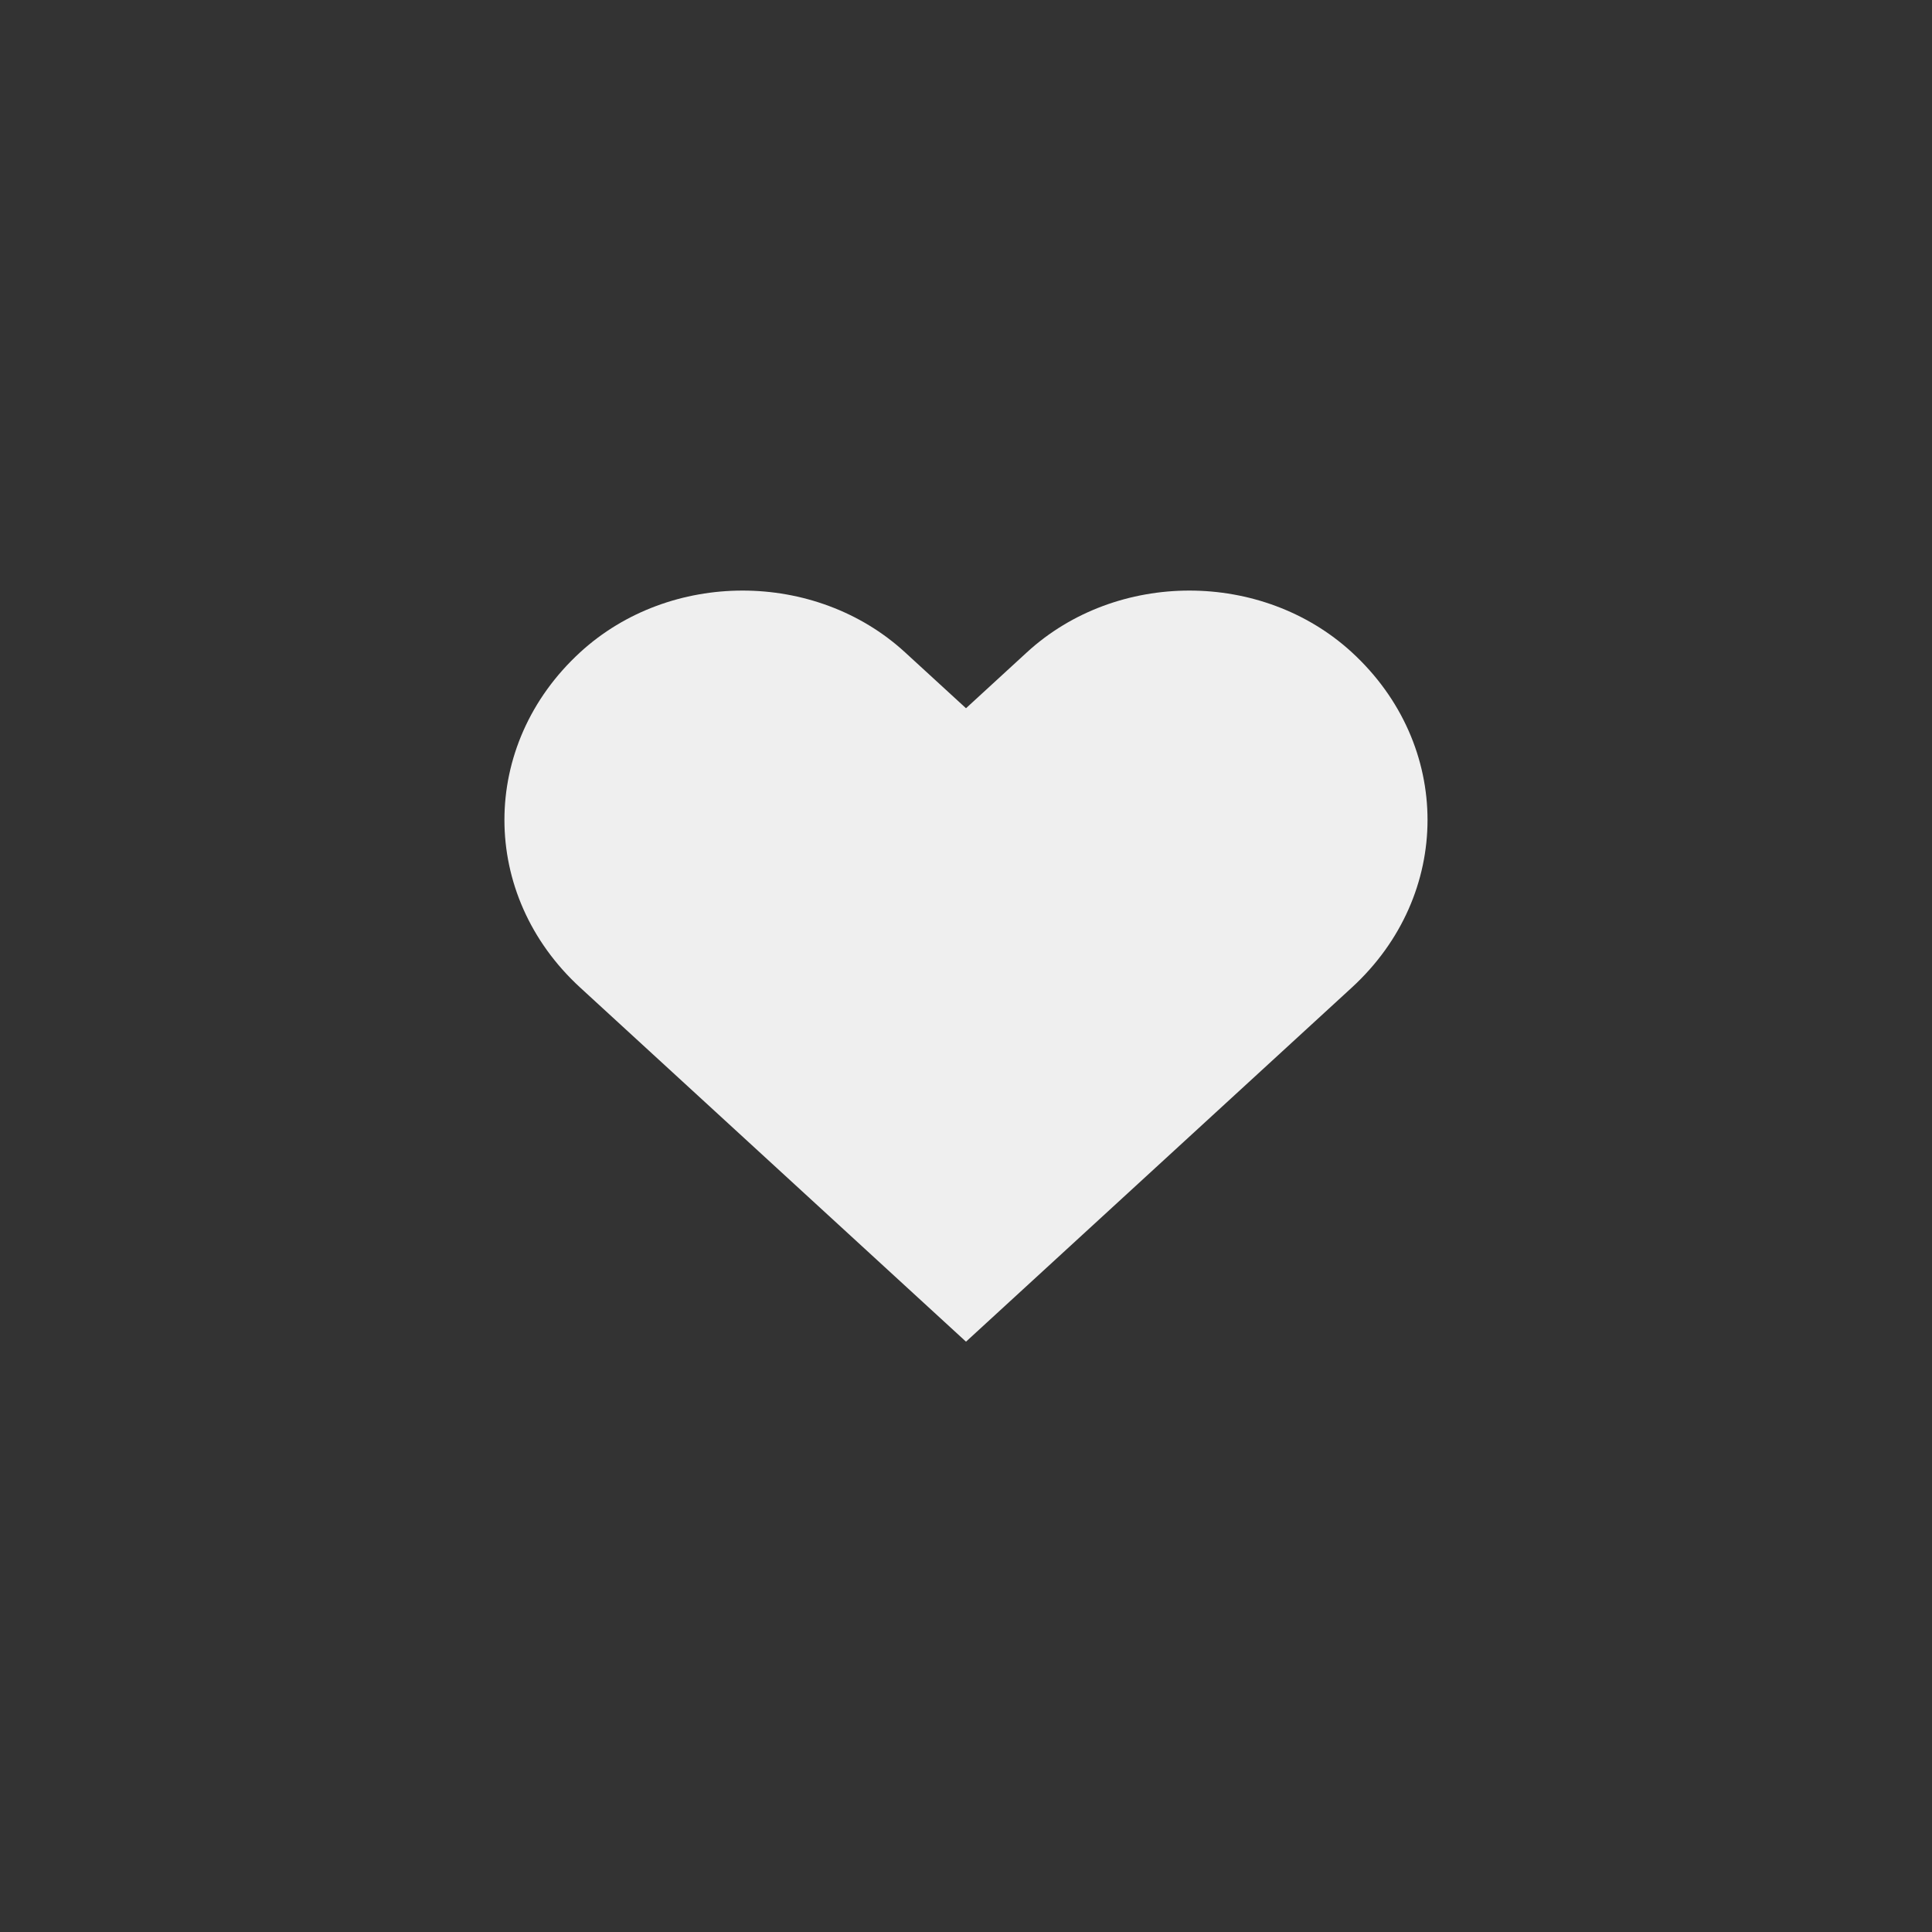 <svg xmlns="http://www.w3.org/2000/svg" width="144" height="144" viewBox="0 0 144 144">
  <rect x="0" y="0" width="144" height="144" fill="#333333" stroke="none"/>
  <g fill="none" fill-rule="evenodd">
<path fill="#EFEFEF" fill-rule="nonzero" d="M100.76,48.62 C94.072,42.484 83.228,42.484 76.54,48.62 L72,52.788 L67.456,48.62 C60.768,42.484 49.928,42.484 43.24,48.62 C35.716,55.528 35.716,66.7 43.24,73.604 L72,100 L100.76,73.604 C108.28,66.7 108.28,55.524 100.76,48.62 Z"/>
  </g>
</svg>
